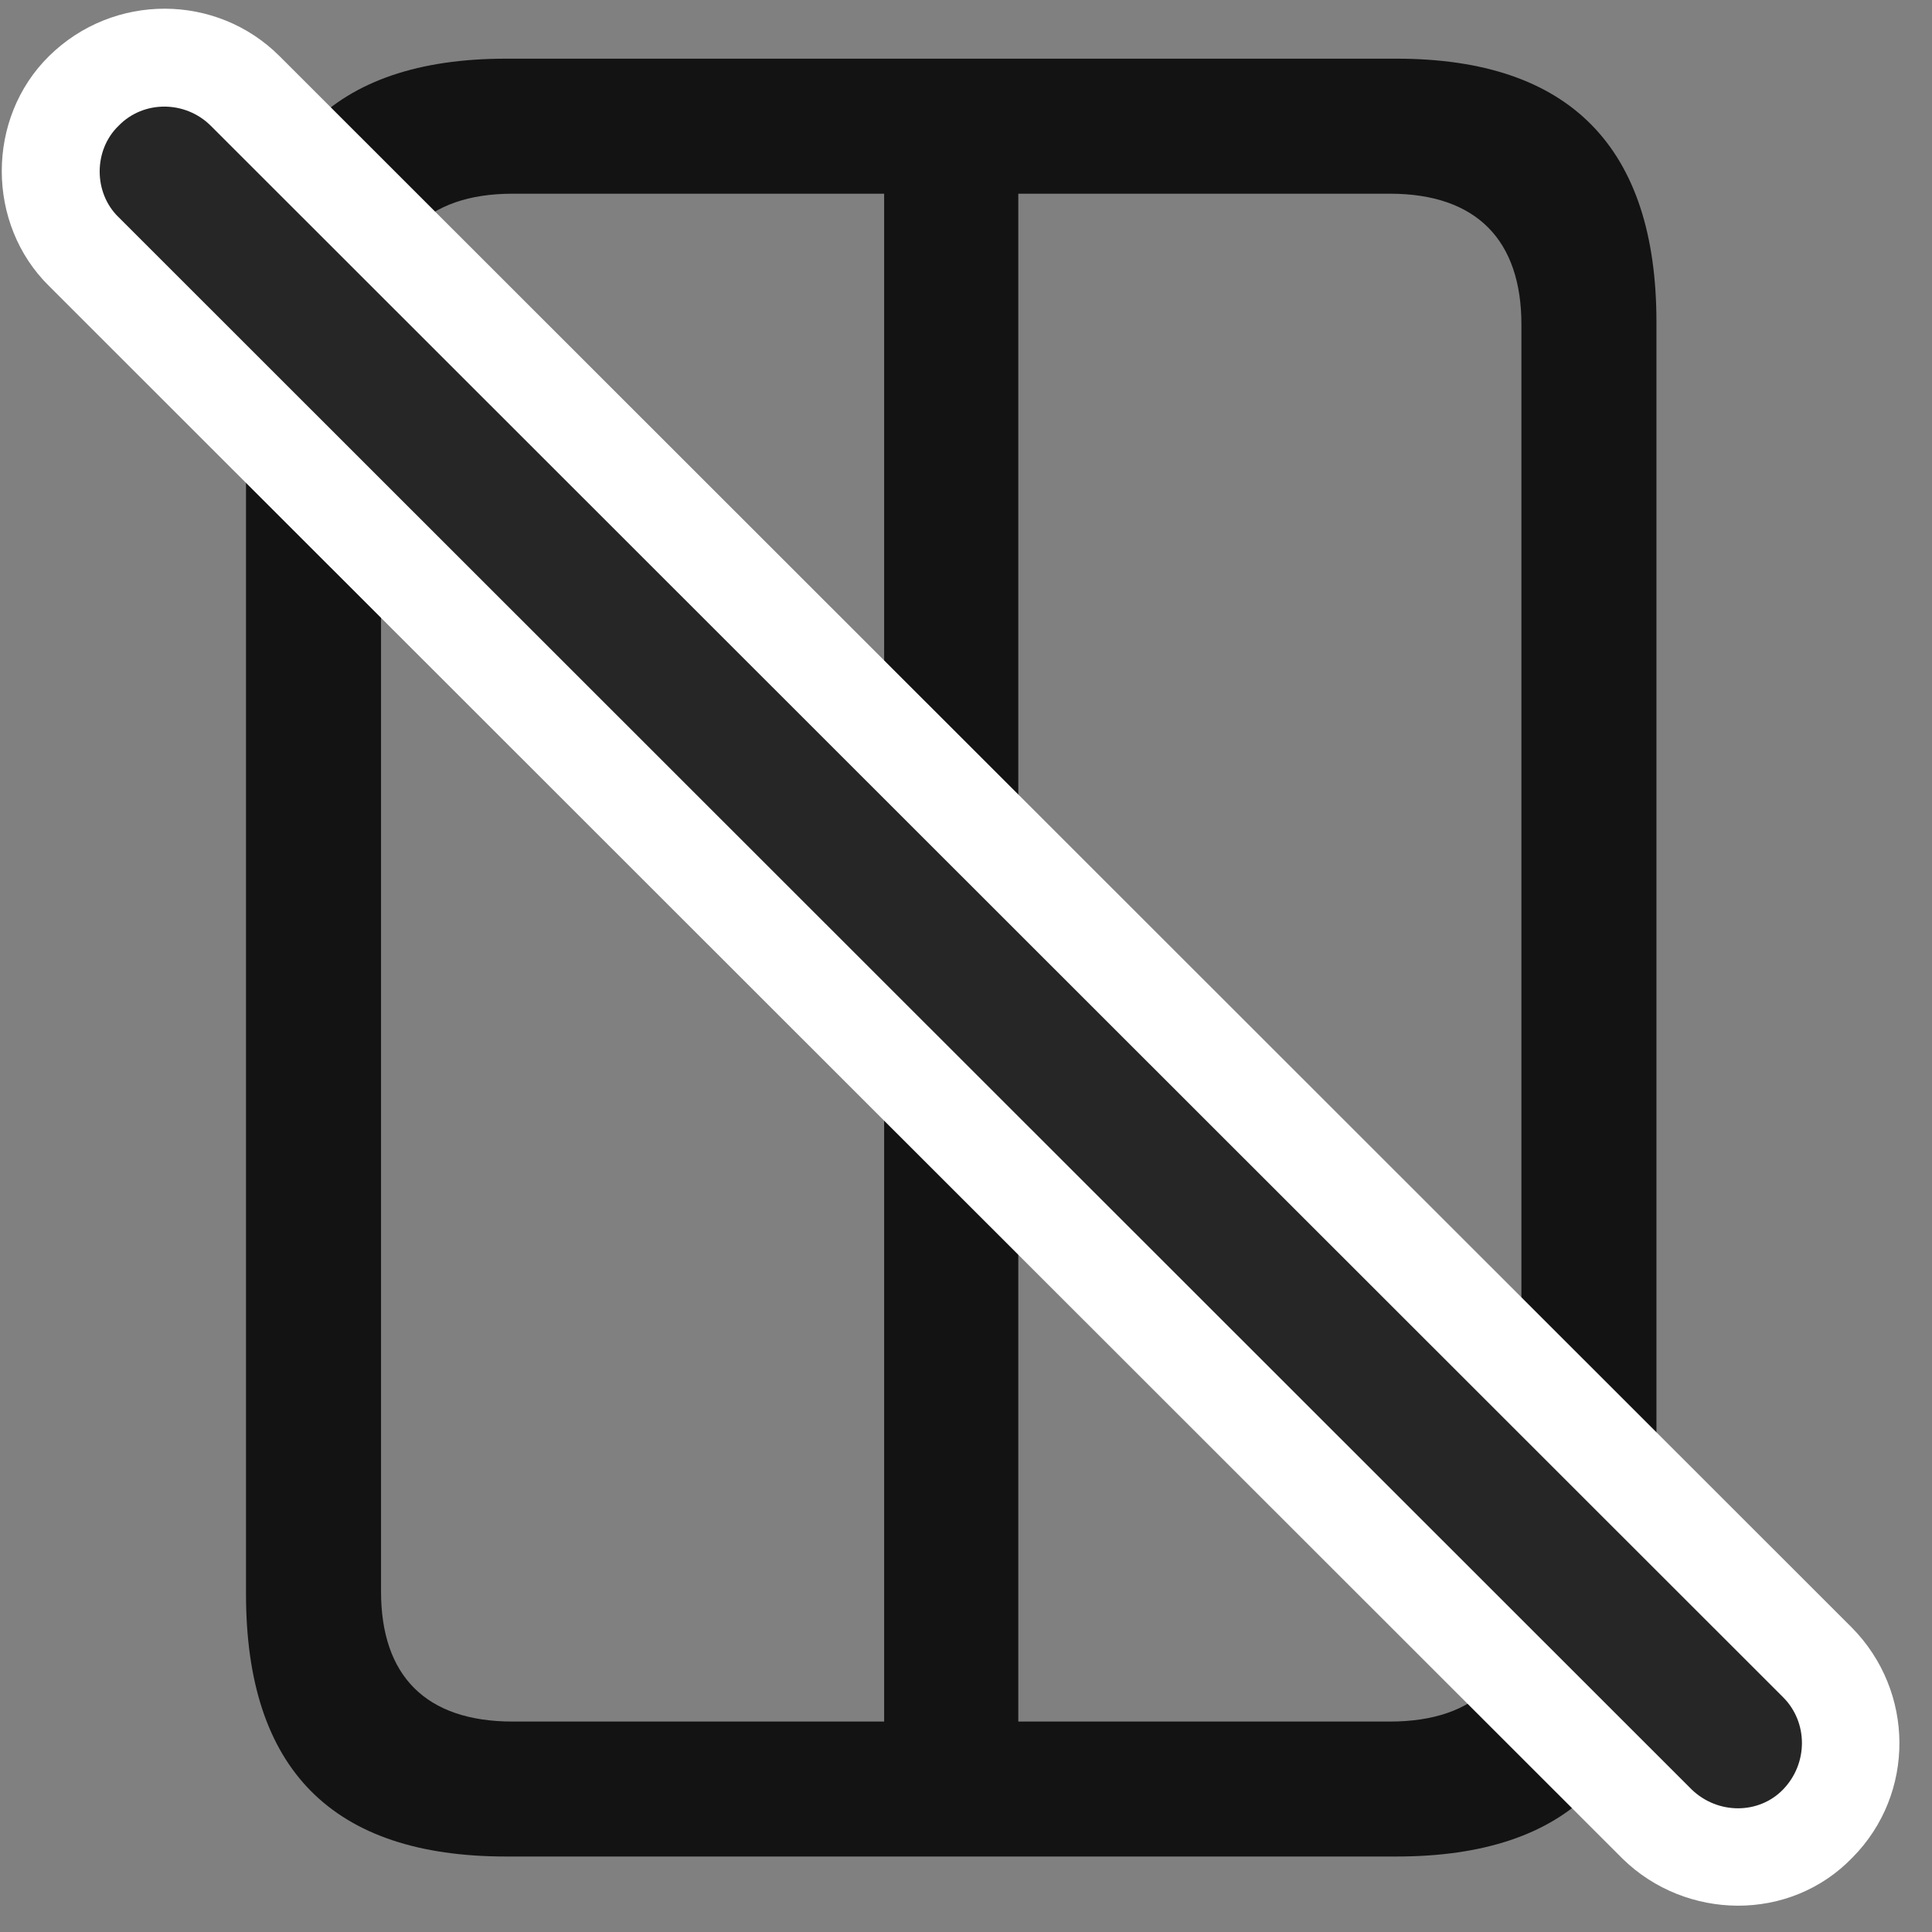 <svg width="27" height="27" viewBox="0 0 27 27" fill="none" xmlns="http://www.w3.org/2000/svg">
<rect x="0" y="0" width="27" height="27" fill="#808080" stroke="none"/>
<g clip-path="url(#clip0_2207_7573)">
<path d="M14.231 24.914V2.039H12.356V24.914H14.231ZM3.438 22.277C3.438 24.727 4.645 25.945 7.071 25.945H19.516C21.942 25.945 23.149 24.727 23.149 22.277V4.5C23.149 2.062 21.942 0.82 19.516 0.82H7.071C4.645 0.82 3.438 2.062 3.438 4.5V22.277ZM5.325 22.242V4.535C5.325 3.363 5.946 2.707 7.165 2.707H19.423C20.641 2.707 21.262 3.363 21.262 4.535V22.242C21.262 23.414 20.641 24.059 19.423 24.059H7.165C5.946 24.059 5.325 23.414 5.325 22.242Z" fill="black" fill-opacity="0.85"/>
<path d="M22.68 25.98C23.559 26.836 25.012 26.871 25.891 25.957C26.77 25.066 26.759 23.637 25.88 22.746L3.907 0.785C3.028 -0.094 1.587 -0.105 0.684 0.785C-0.195 1.652 -0.195 3.129 0.684 3.996L22.68 25.98Z" fill="white"/>
<path d="M23.641 25.008C24.005 25.359 24.579 25.359 24.919 25.008C25.27 24.645 25.27 24.07 24.919 23.719L2.946 1.758C2.594 1.406 2.009 1.395 1.657 1.758C1.305 2.098 1.305 2.695 1.657 3.035L23.641 25.008Z" fill="black" fill-opacity="0.85"/>
</g>
<defs>
<clipPath id="clip0_2207_7573">
<rect width="26.52" height="26.534" fill="white" transform="translate(0.025 0.122)"/>
</clipPath>
</defs>
</svg>
